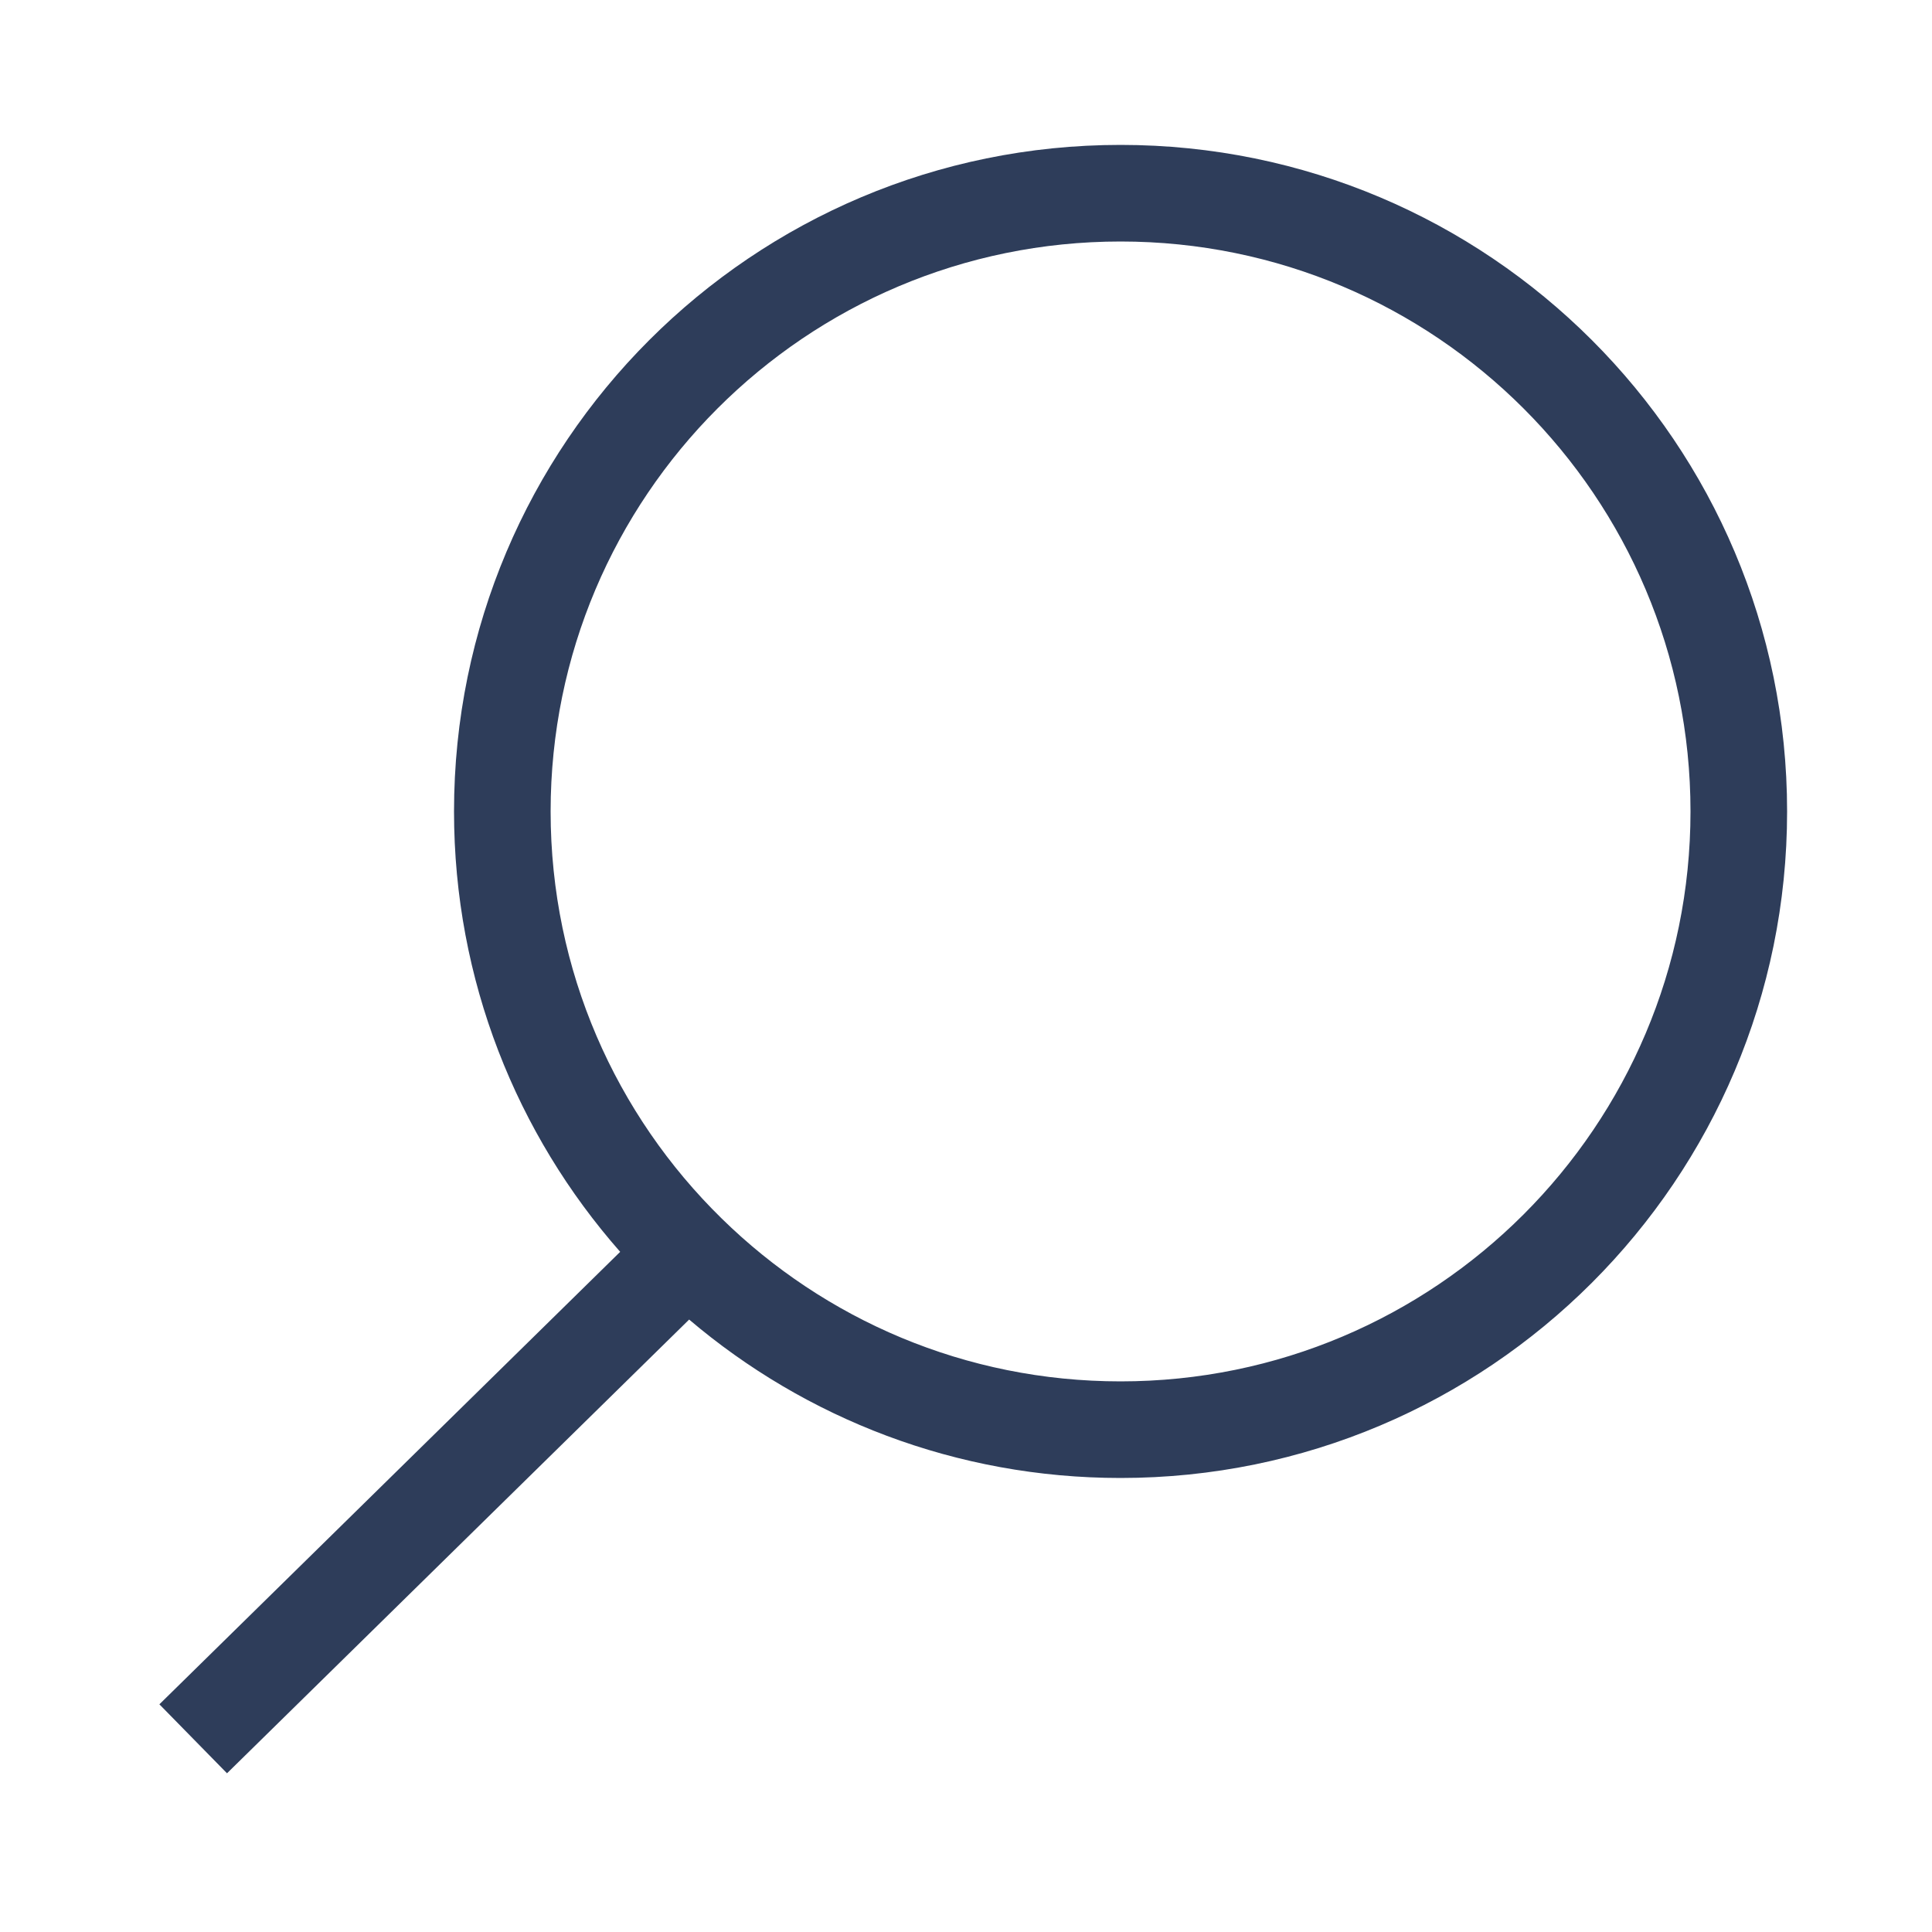 <svg width="20" height="20" viewBox="0 0 20 20" fill="none" xmlns="http://www.w3.org/2000/svg">
<path fill-rule="evenodd" clip-rule="evenodd" d="M11.6 2.5C8.341 2.5 5.7 5.142 5.7 8.4C5.7 10.051 6.377 11.543 7.471 12.614C8.536 13.658 9.992 14.3 11.6 14.3C14.858 14.3 17.5 11.659 17.5 8.4C17.5 5.142 14.858 2.5 11.6 2.5ZM4.7 8.4C4.7 4.589 7.789 1.5 11.6 1.5C15.411 1.5 18.5 4.589 18.5 8.4C18.5 12.211 15.411 15.3 11.6 15.3C9.897 15.3 8.337 14.682 7.134 13.66L2.35 18.357L1.65 17.643L6.42 12.959C5.35 11.743 4.7 10.147 4.7 8.4Z" fill="#2E3D5A"/>
</svg>
